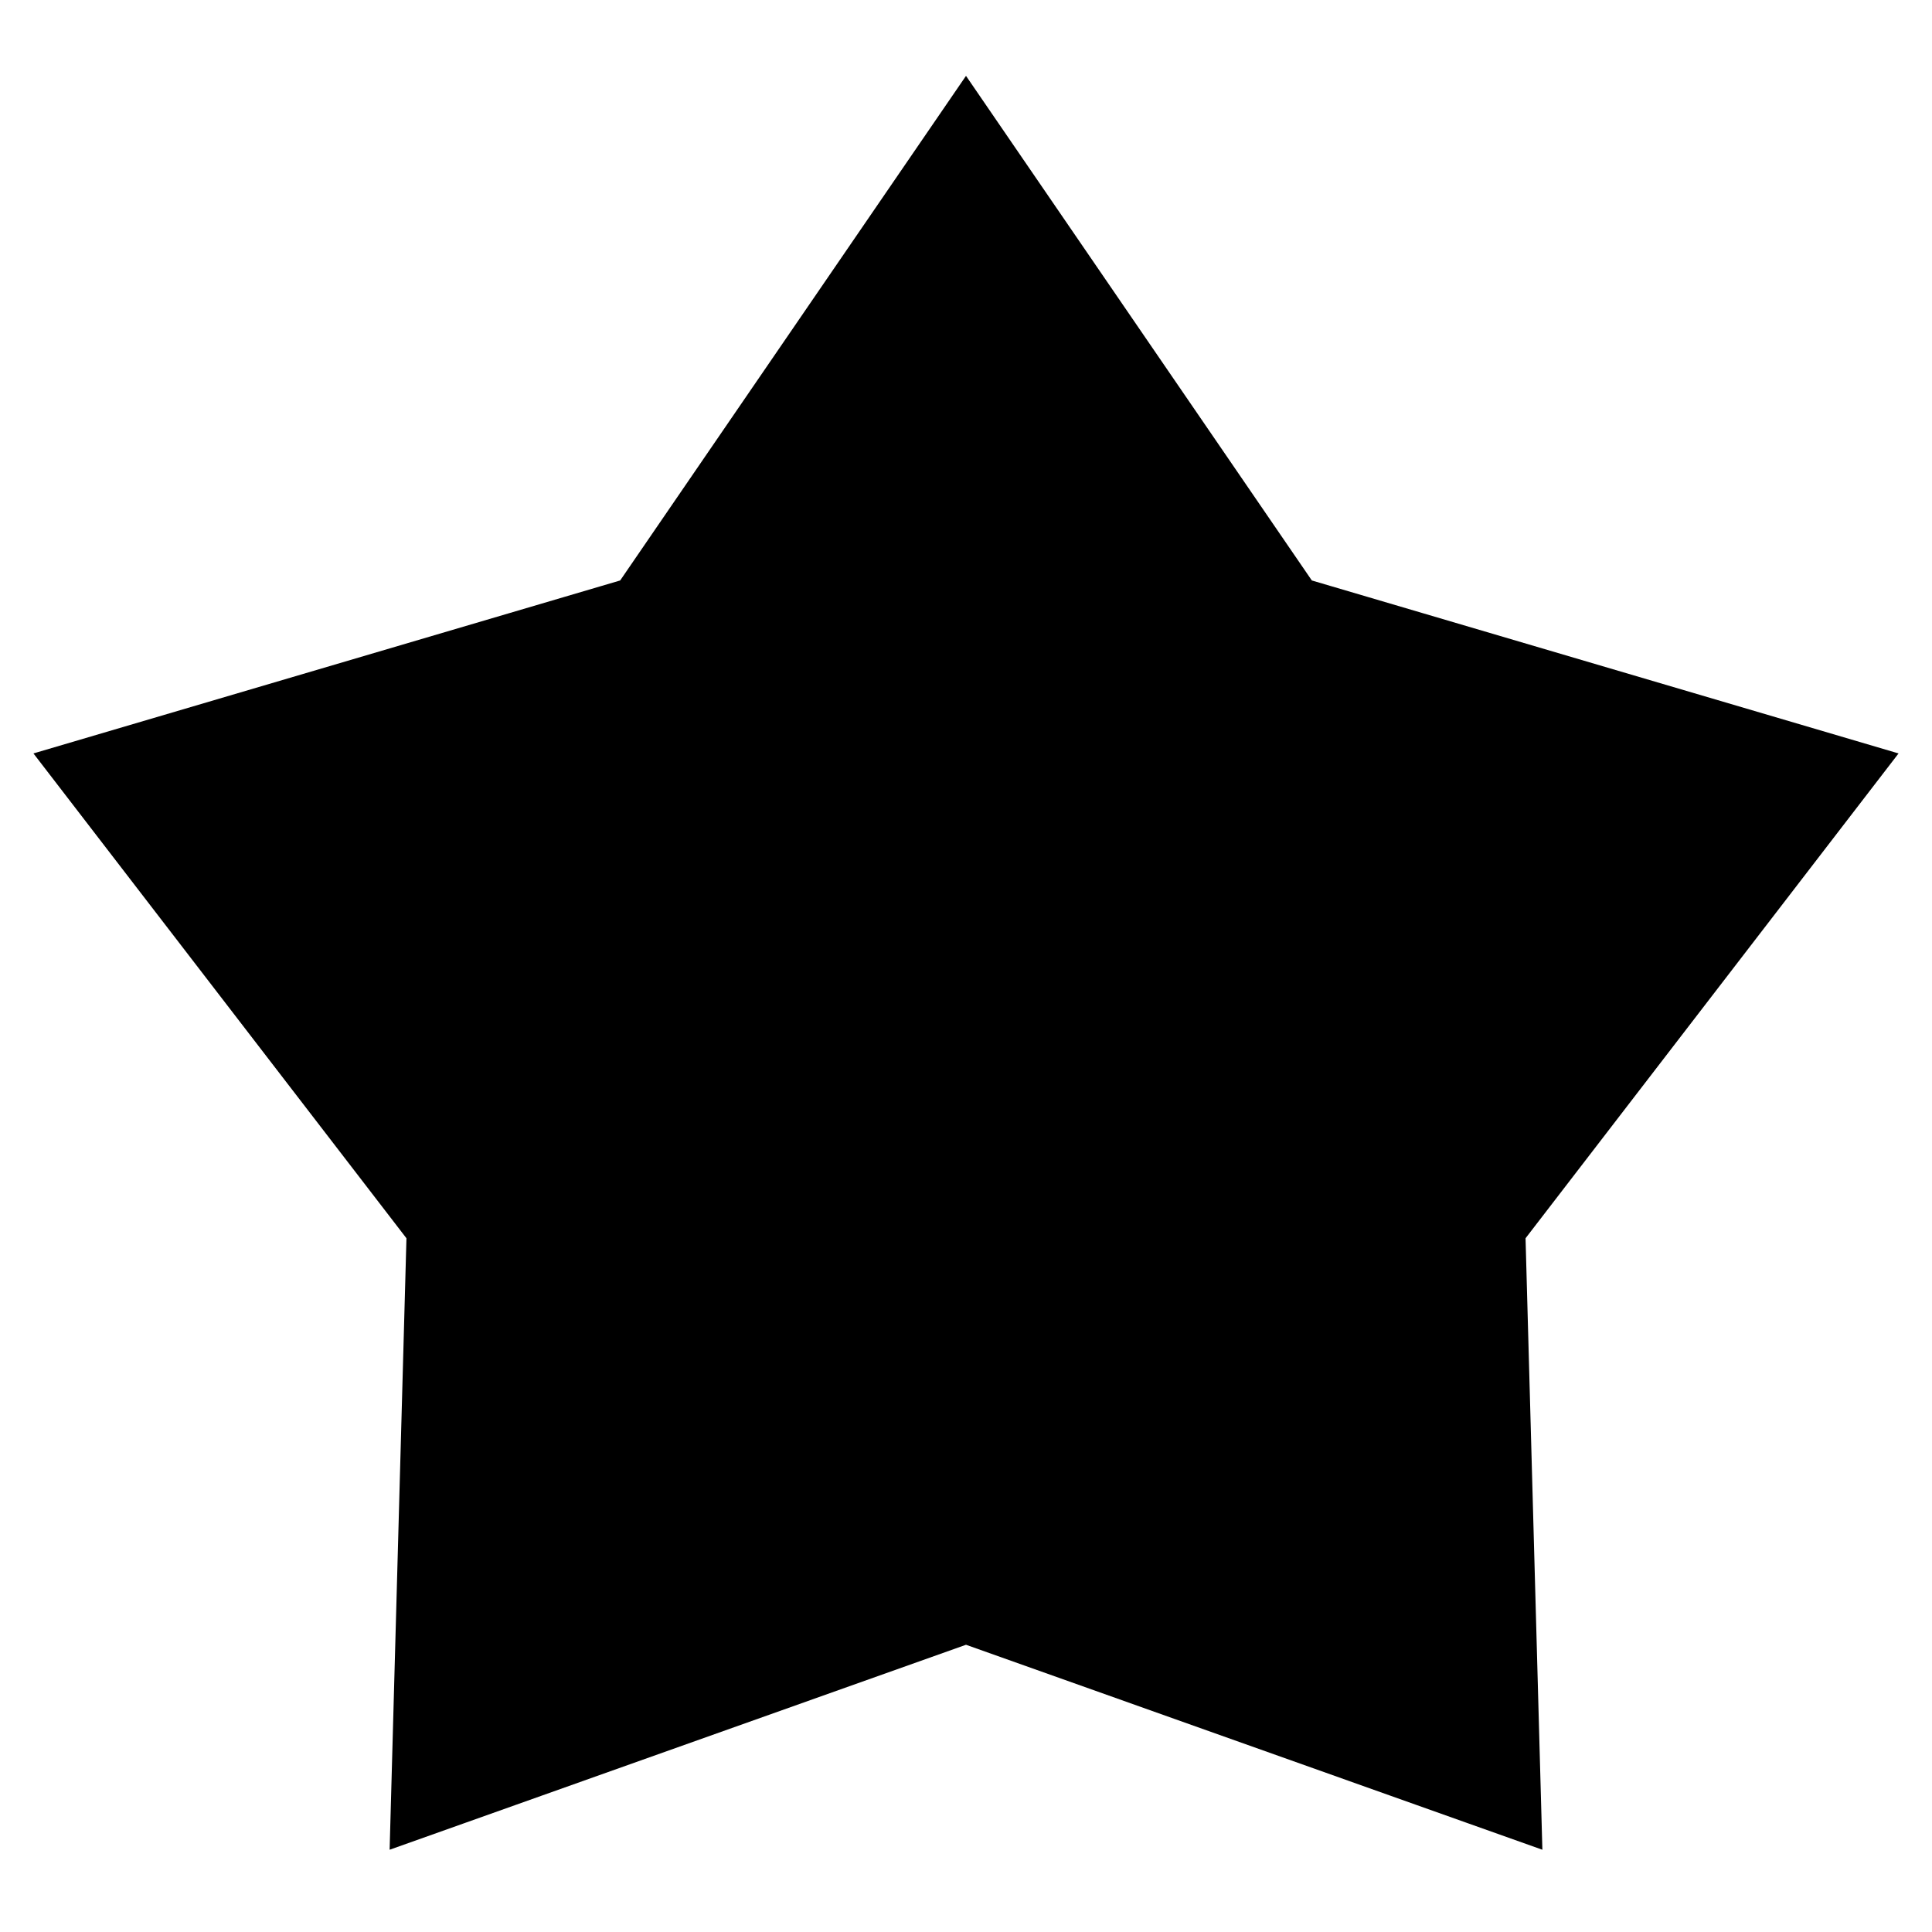 <?xml version="1.0" encoding="utf-8"?>
<!-- Generator: Adobe Illustrator 19.0.1, SVG Export Plug-In . SVG Version: 6.00 Build 0)  -->
<svg version="1.1" id="Слой_1" xmlns="http://www.w3.org/2000/svg" xmlns:xlink="http://www.w3.org/1999/xlink" x="0px" y="0px"
	 viewBox="0 0 51 51" style="enable-background:new 0 0 51 51;" xml:space="preserve">
<polygon style="stroke:#000000;stroke-miterlimit:10;" points="25.5,2.887 34.317,15.752 49.276,20.162 39.766,32.523 
	40.195,48.113 25.5,42.887 10.805,48.113 11.234,32.523 1.724,20.162 16.683,15.752 "/>
<g>
</g>
<g>
</g>
<g>
</g>
<g>
</g>
<g>
</g>
<g>
</g>
</svg>

